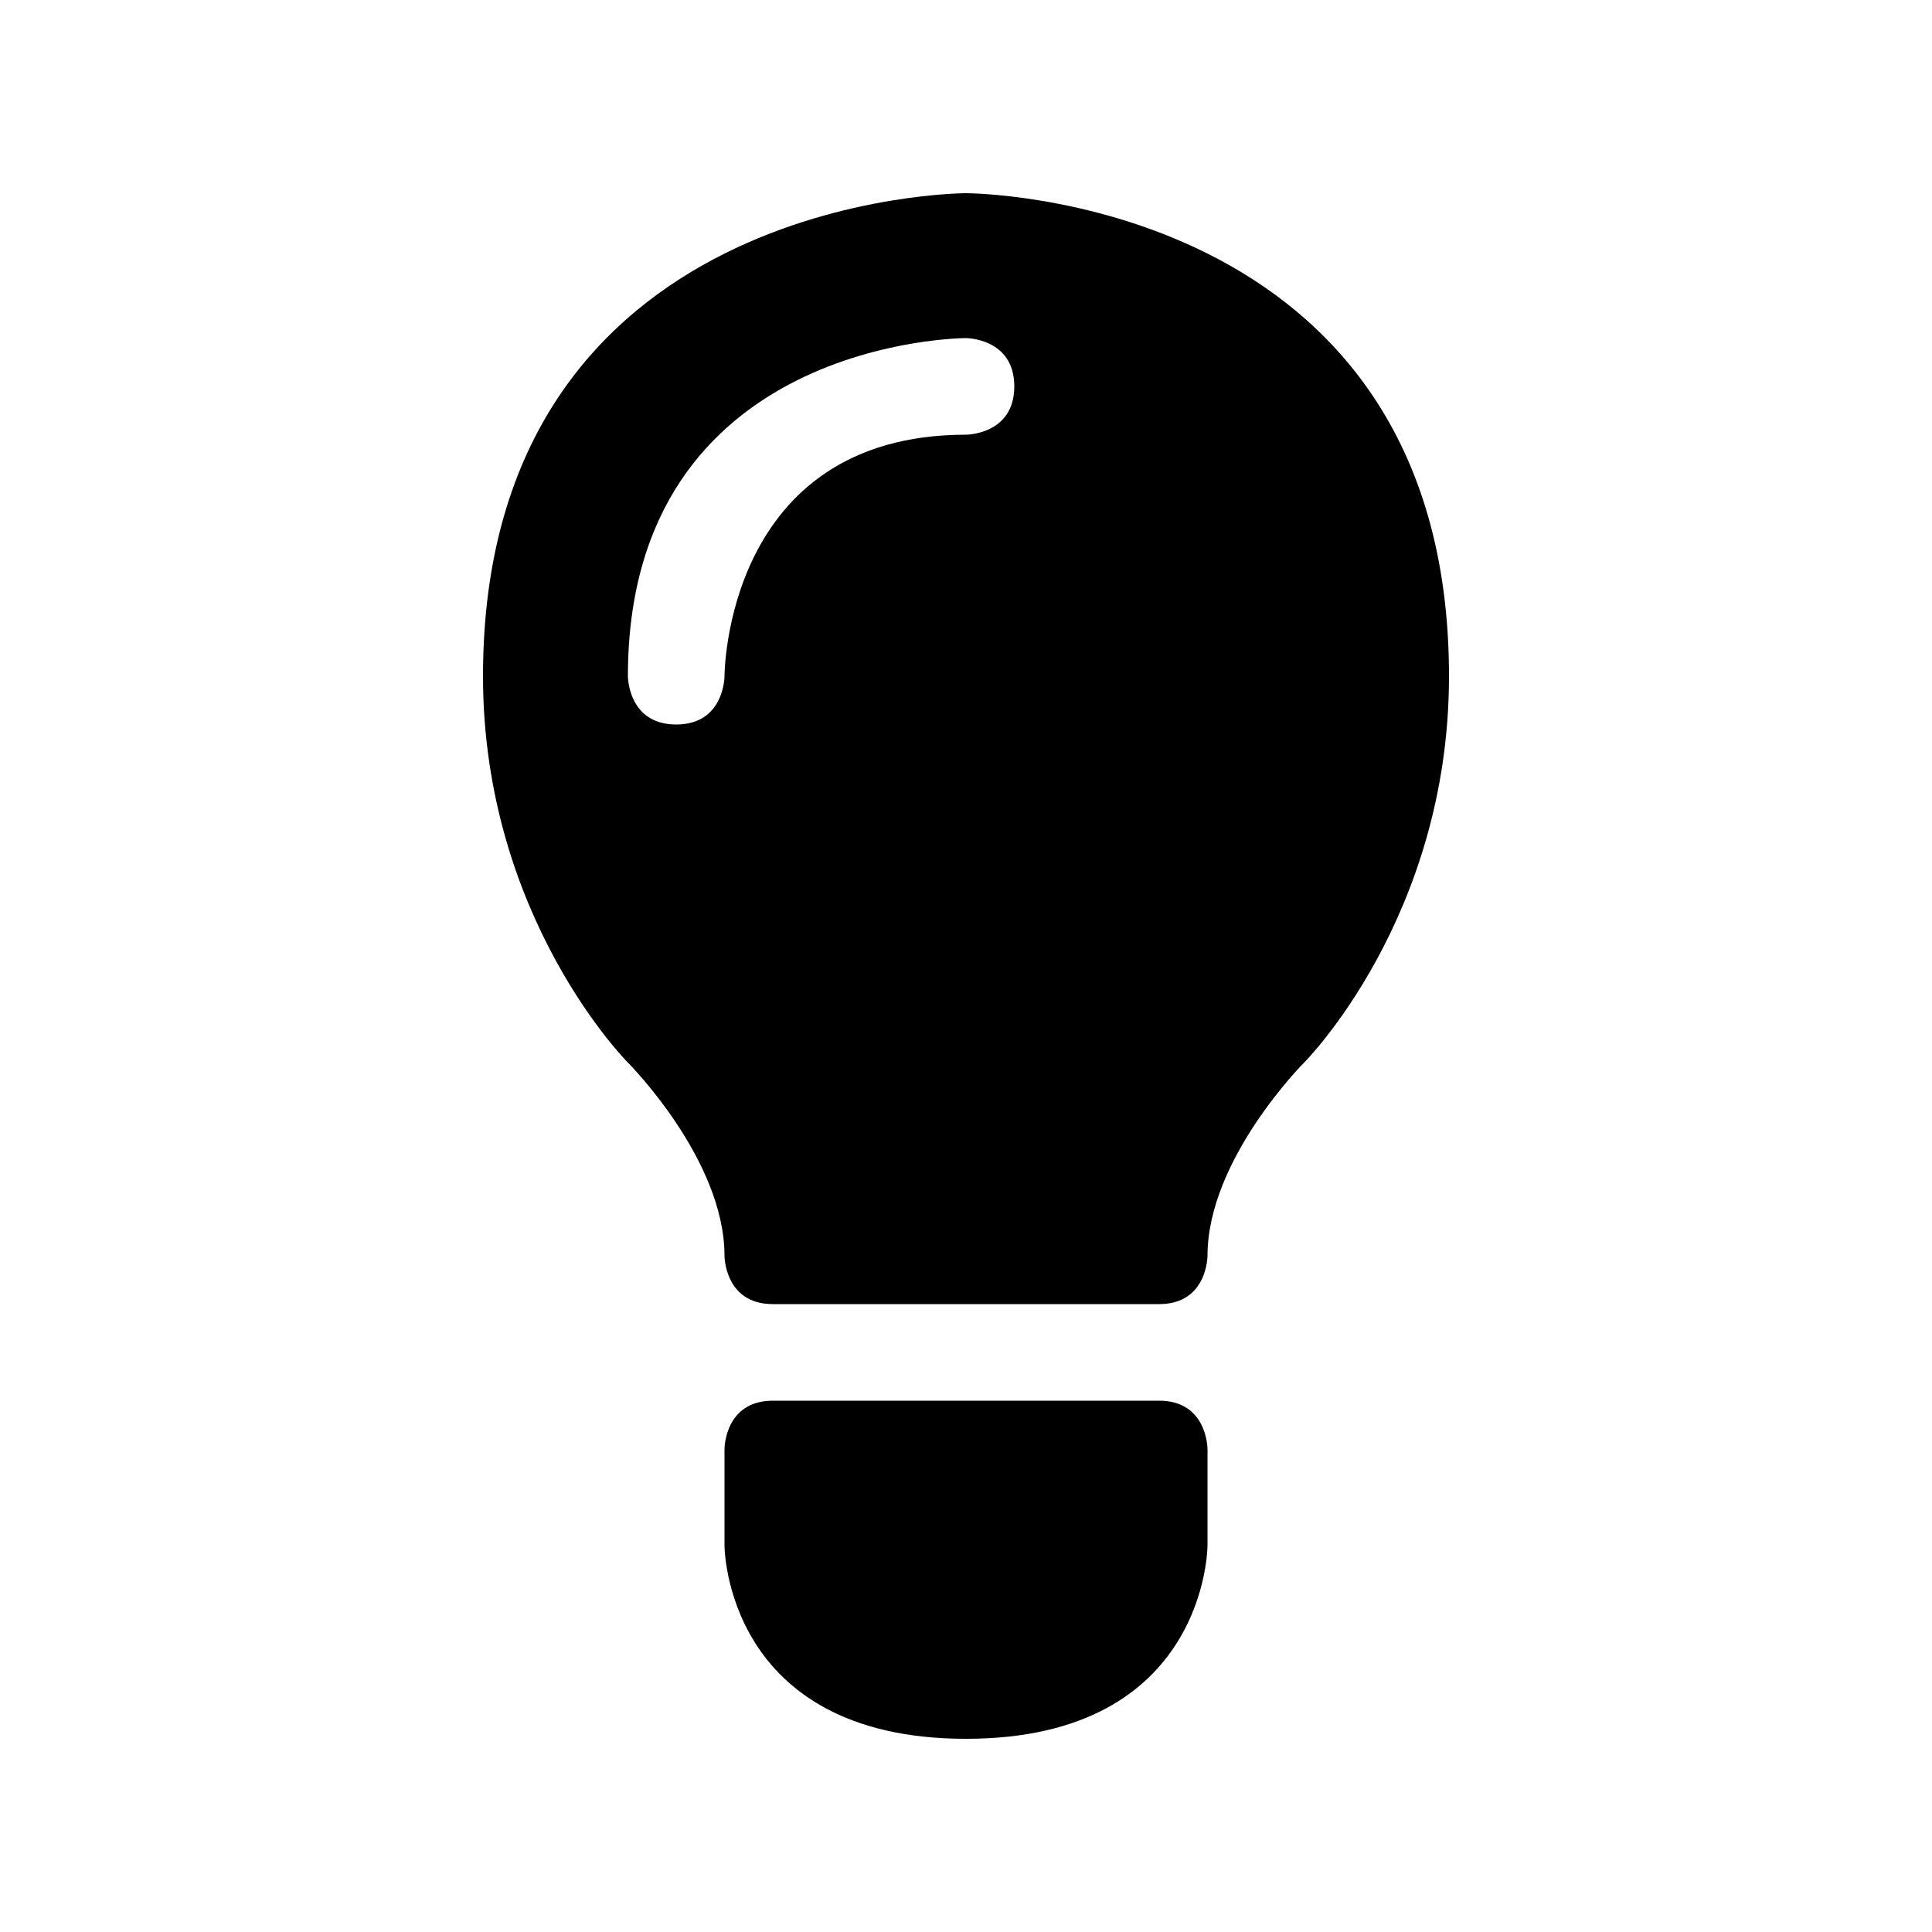<?xml version="1.0" encoding="UTF-8"?>
<svg width="50" height="50" version="1.1" viewBox="0 0 50 50" xmlns="http://www.w3.org/2000/svg">
<path d="m25 5s-12.5 0-12.5 12.5c0 6.25 3.75 10 3.75 10s2.5 2.5 2.5 5c0 0 0 1.25 1.25 1.25h10c1.25 0 1.25-1.25 1.25-1.25 0-2.5 2.5-5 2.5-5s3.75-3.75 3.75-10c0-12.5-12.5-12.5-12.5-12.5zm0 3.75s1.25 0 1.25 1.25-1.25 1.25-1.25 1.25c-6.25 0-6.25 6.25-6.25 6.25s0 1.25-1.25 1.25-1.25-1.25-1.25-1.25c0-8.75 8.75-8.75 8.75-8.75zm-5 27.5c-1.25 0-1.25 1.25-1.25 1.25v2.5s0 5 6.25 5 6.25-5 6.25-5v-2.5s0-1.25-1.25-1.25z"/>
</svg>
